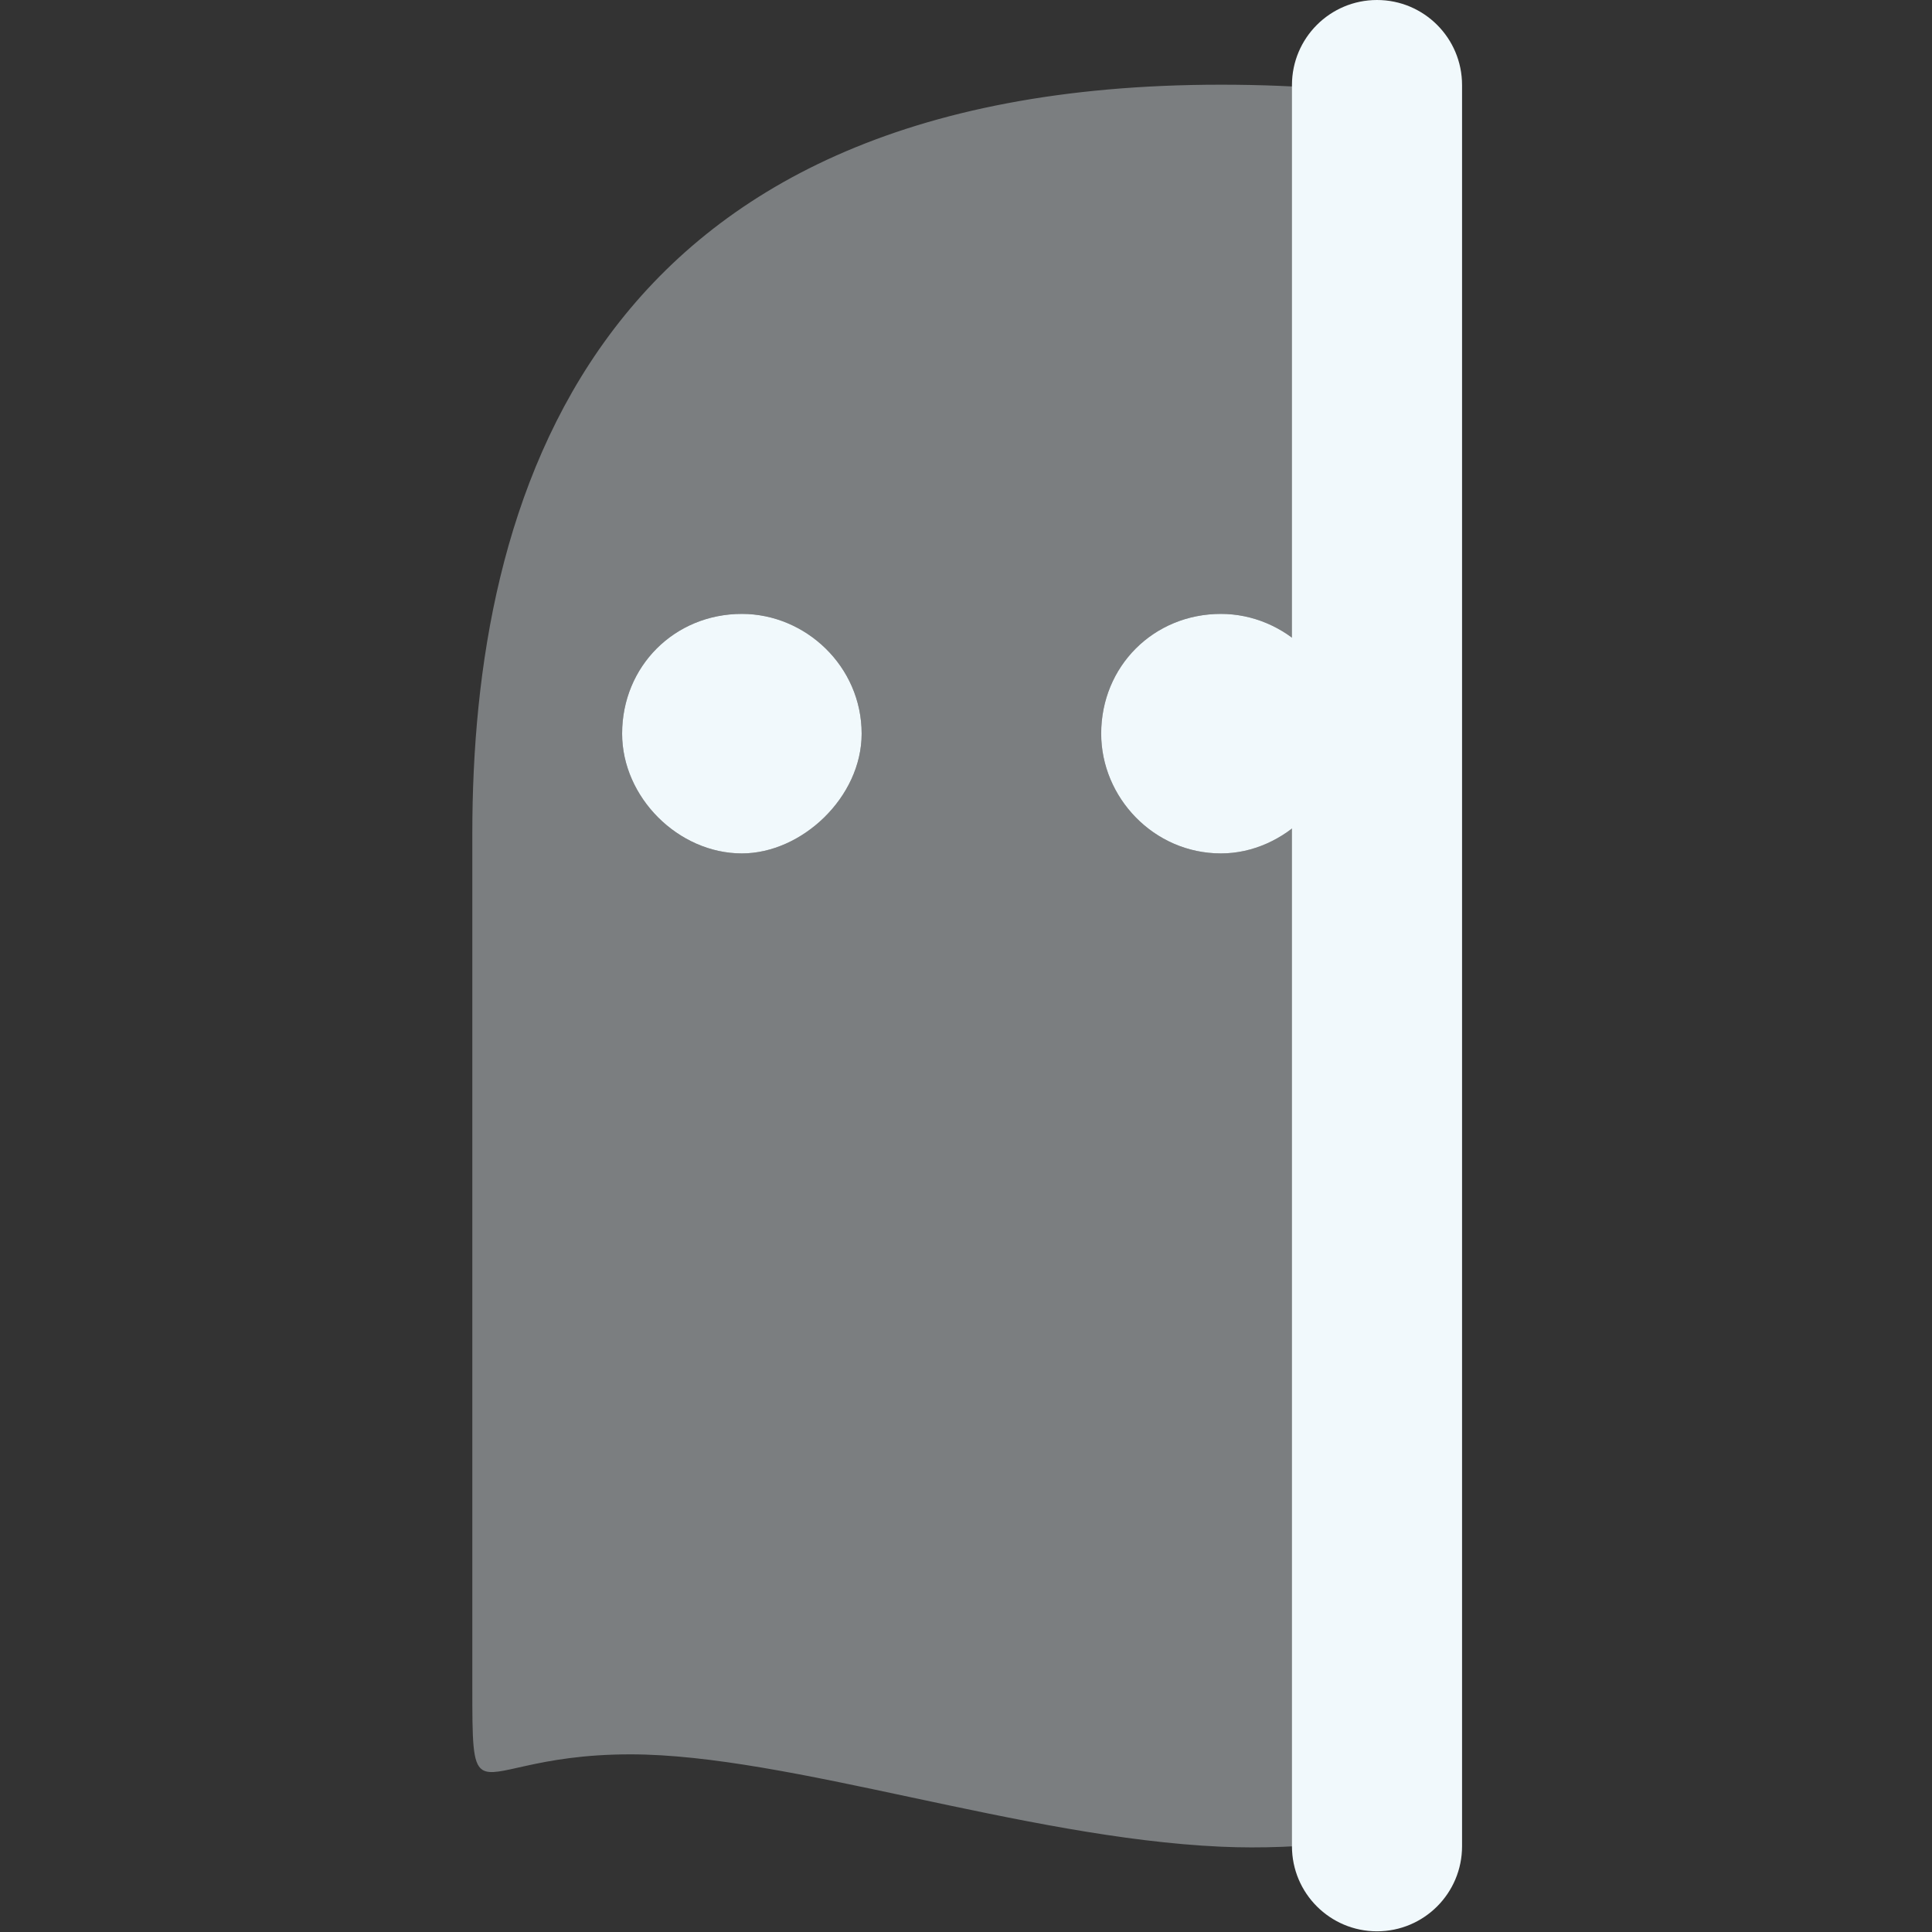 <svg width="814" height="814" viewBox="0 0 814 814" fill="none" xmlns="http://www.w3.org/2000/svg">
<rect x="0" y="0" width="814" height="814" fill="#333333" stroke="none"/>
<g clip-path="url(#clip0)">
<mask id="mask0" style="mask-type:alpha" maskUnits="userSpaceOnUse" x="-105" y="-105" width="686" height="1024">
<rect x="-105" y="-105" width="686" height="1024" fill="#C4C4C4"/>
</mask>
<g mask="url(#mask0)">
<path opacity="0.38" fill-rule="evenodd" clip-rule="evenodd" d="M199 351.059L199 710.308C199 733.618 199 742.91 203.242 745.662C209.621 749.8 225.592 739.153 265.576 739.153C298.947 739.153 340.375 747.983 383.924 757.265C427.258 766.501 472.692 776.185 514.375 778.061C583.285 781.163 649.812 759.582 701.486 742.819C743.059 729.332 775.018 718.964 790.87 727.078C826.426 745.278 829.749 727.078 829.749 699.548L829.749 351.059C829.749 202.36 781.166 35.685 514.375 35.685C247.584 35.685 199 212.198 199 351.059ZM262.114 309.11C262.114 280.726 284.19 258.65 312.574 258.65C339.381 258.65 363.034 280.726 363.034 309.11C363.034 335.916 337.804 359.57 312.574 359.57C285.767 359.57 262.114 335.916 262.114 309.11ZM463.954 309.11C463.954 280.726 486.03 258.65 514.414 258.65C541.221 258.65 564.874 280.726 564.874 309.11C564.874 335.916 541.221 359.57 514.414 359.57C486.03 359.57 463.954 335.916 463.954 309.11Z" fill="#F1F9FC"/>
<path d="M312.574 258.65C284.19 258.65 262.114 280.726 262.114 309.11C262.114 335.917 285.767 359.57 312.574 359.57C337.804 359.57 363.034 335.917 363.034 309.11C363.034 280.726 339.381 258.65 312.574 258.65ZM514.414 258.65C486.03 258.65 463.954 280.726 463.954 309.11C463.954 335.917 486.03 359.57 514.414 359.57C541.221 359.57 564.874 335.917 564.874 309.11C564.874 280.726 541.221 258.65 514.414 258.65Z" fill="#F1F9FC"/>
</g>
<path d="M544.336 35.832C544.336 16.043 560.378 0 580.168 0C599.957 0 616 16.043 616 35.832V777.877C616 797.666 599.957 813.709 580.168 813.709C560.378 813.709 544.336 797.666 544.336 777.877V35.832Z" fill="#F1F9FC"/>
</g>
<defs>
<clipPath id="clip0">
<rect width="814" height="814" fill="white"/>
</clipPath>
</defs>
</svg>
